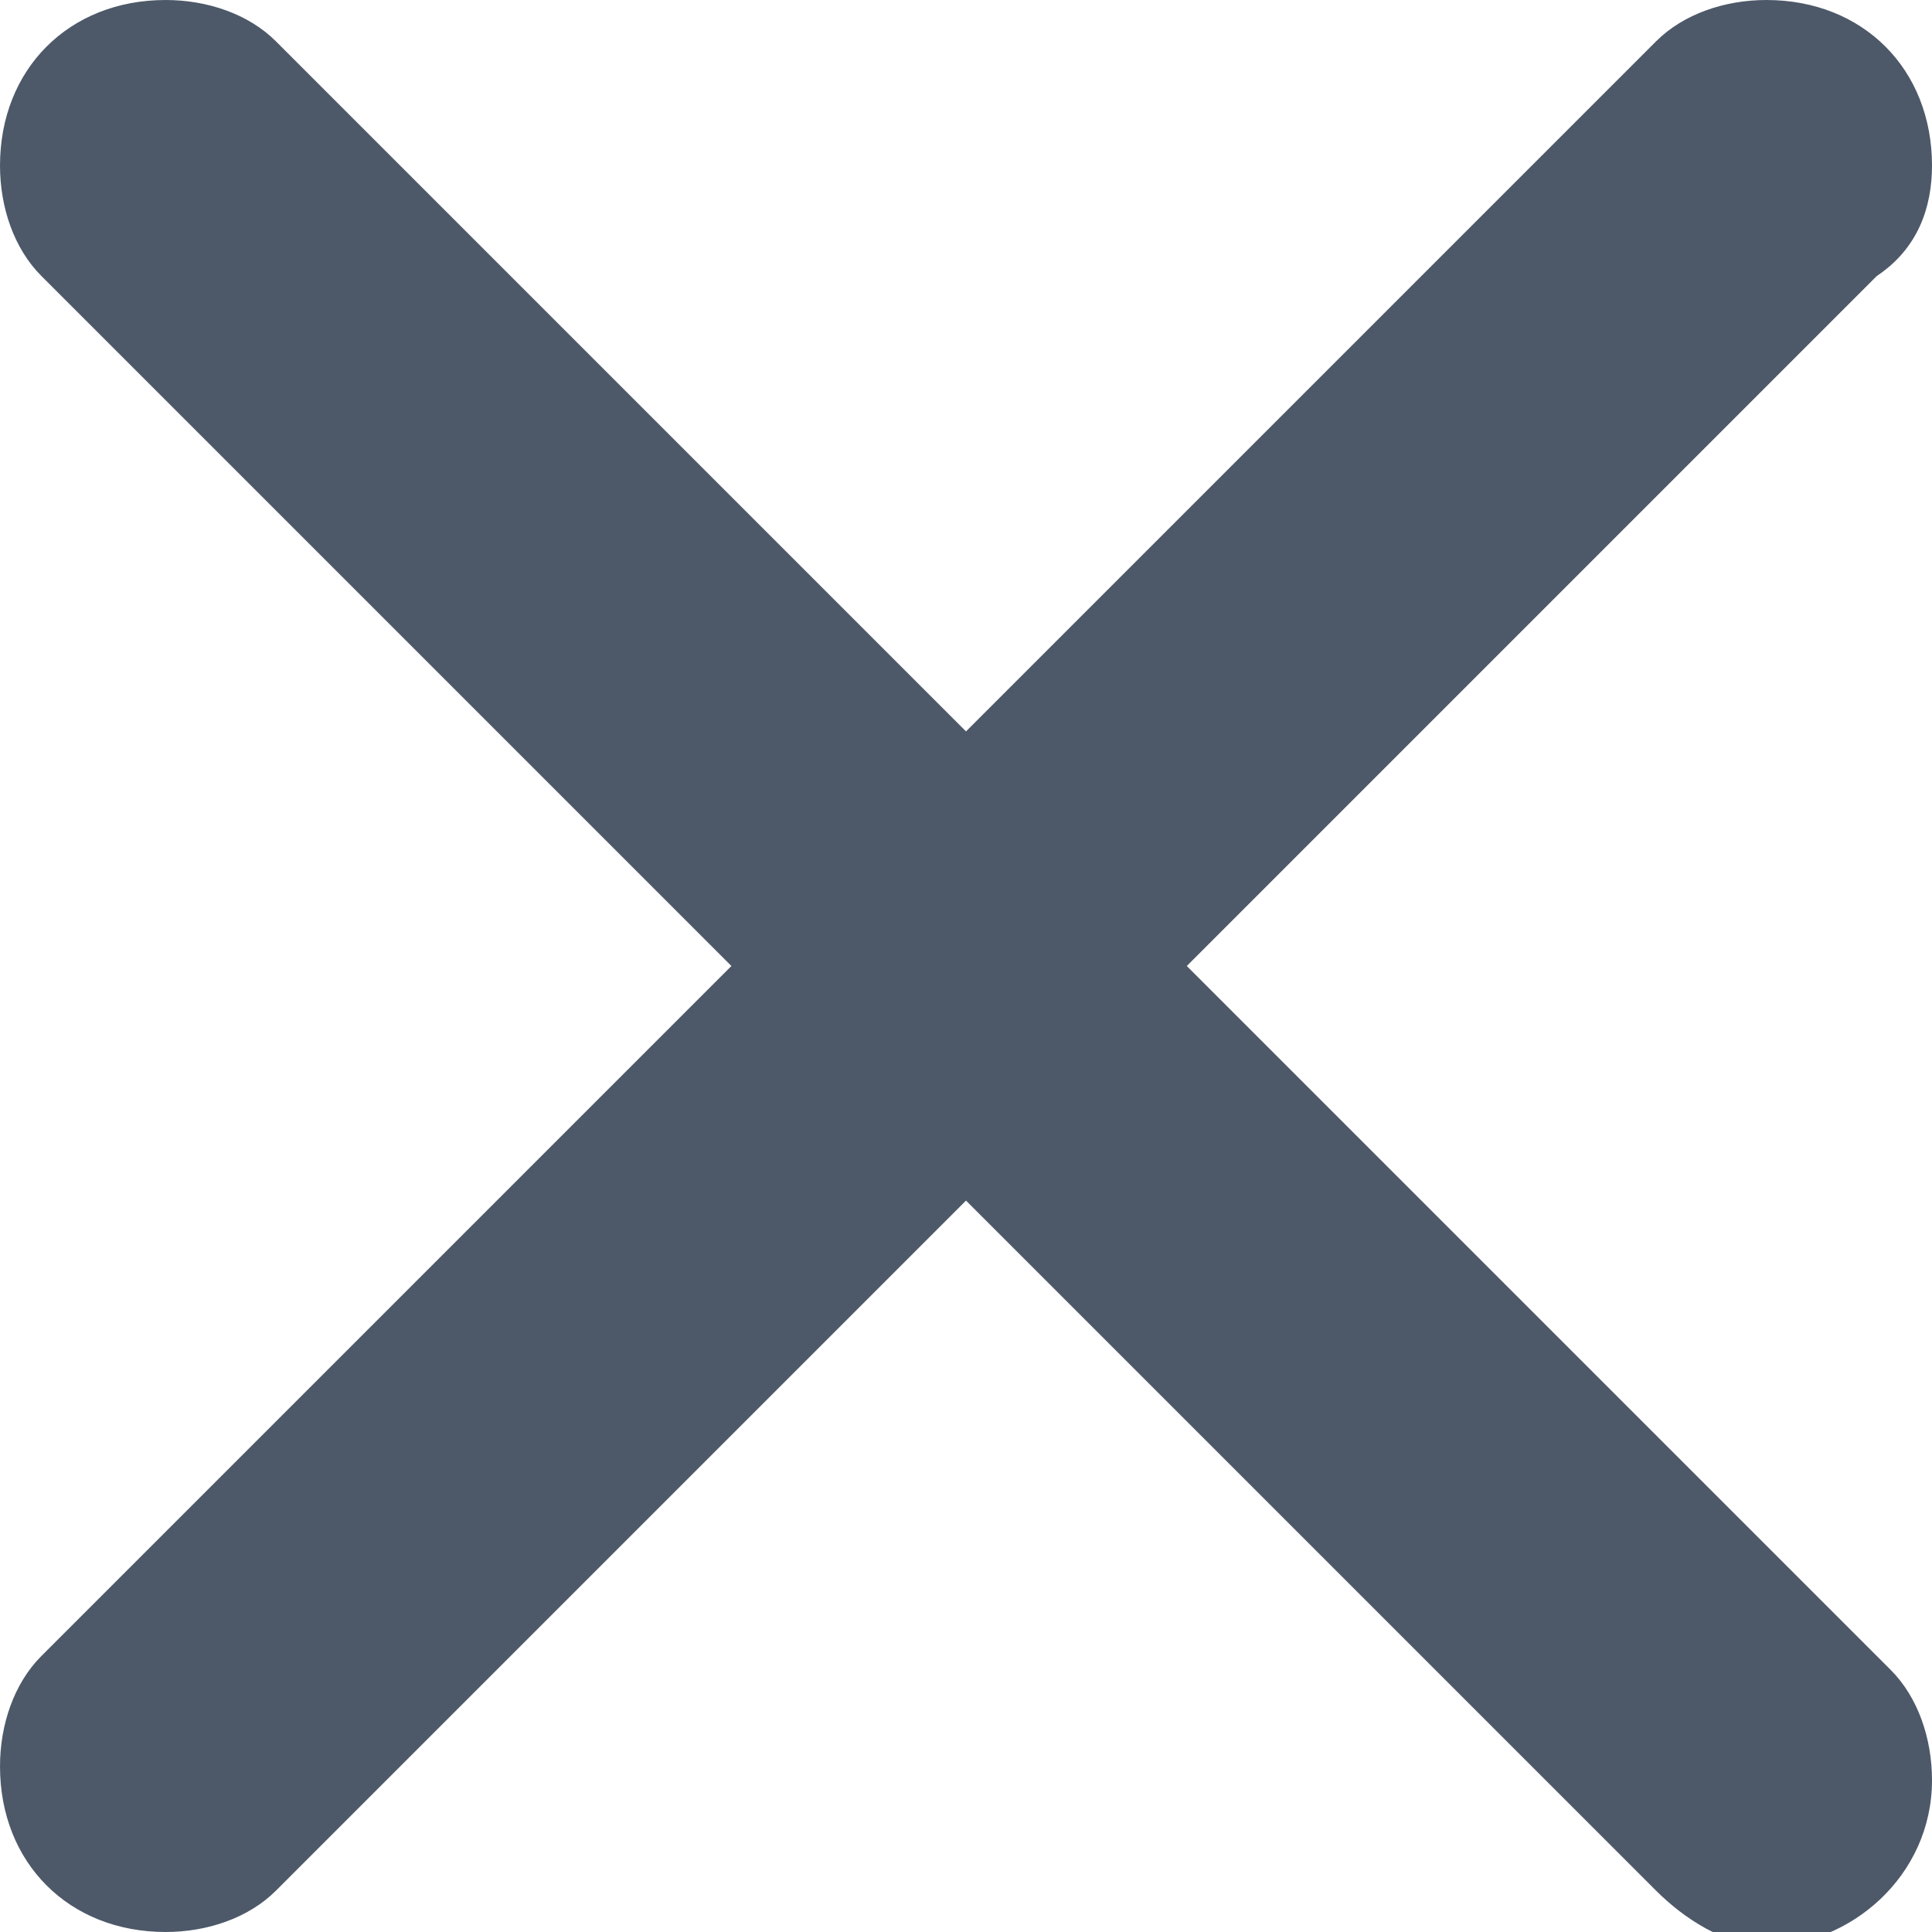 <svg enable-background="new 0 0 14 14" viewBox="0 0 14 14" xmlns="http://www.w3.org/2000/svg"><path d="m8.6 7 5-5c.3-.2.4-.5.4-.8 0-.7-.5-1.2-1.2-1.2-.3 0-.6.1-.8.3l-5 5-5-5c-.2-.2-.5-.3-.8-.3-.7 0-1.2.5-1.2 1.2 0 .3.1.6.3.8l5 5-5 5c-.2.2-.3.5-.3.8 0 .7.5 1.2 1.2 1.2.3 0 .6-.1.8-.3l5-5 5 5c.2.2.5.4.8.4.6 0 1.2-.5 1.2-1.2 0-.3-.1-.6-.3-.8z" fill="#4d5969"/></svg>
